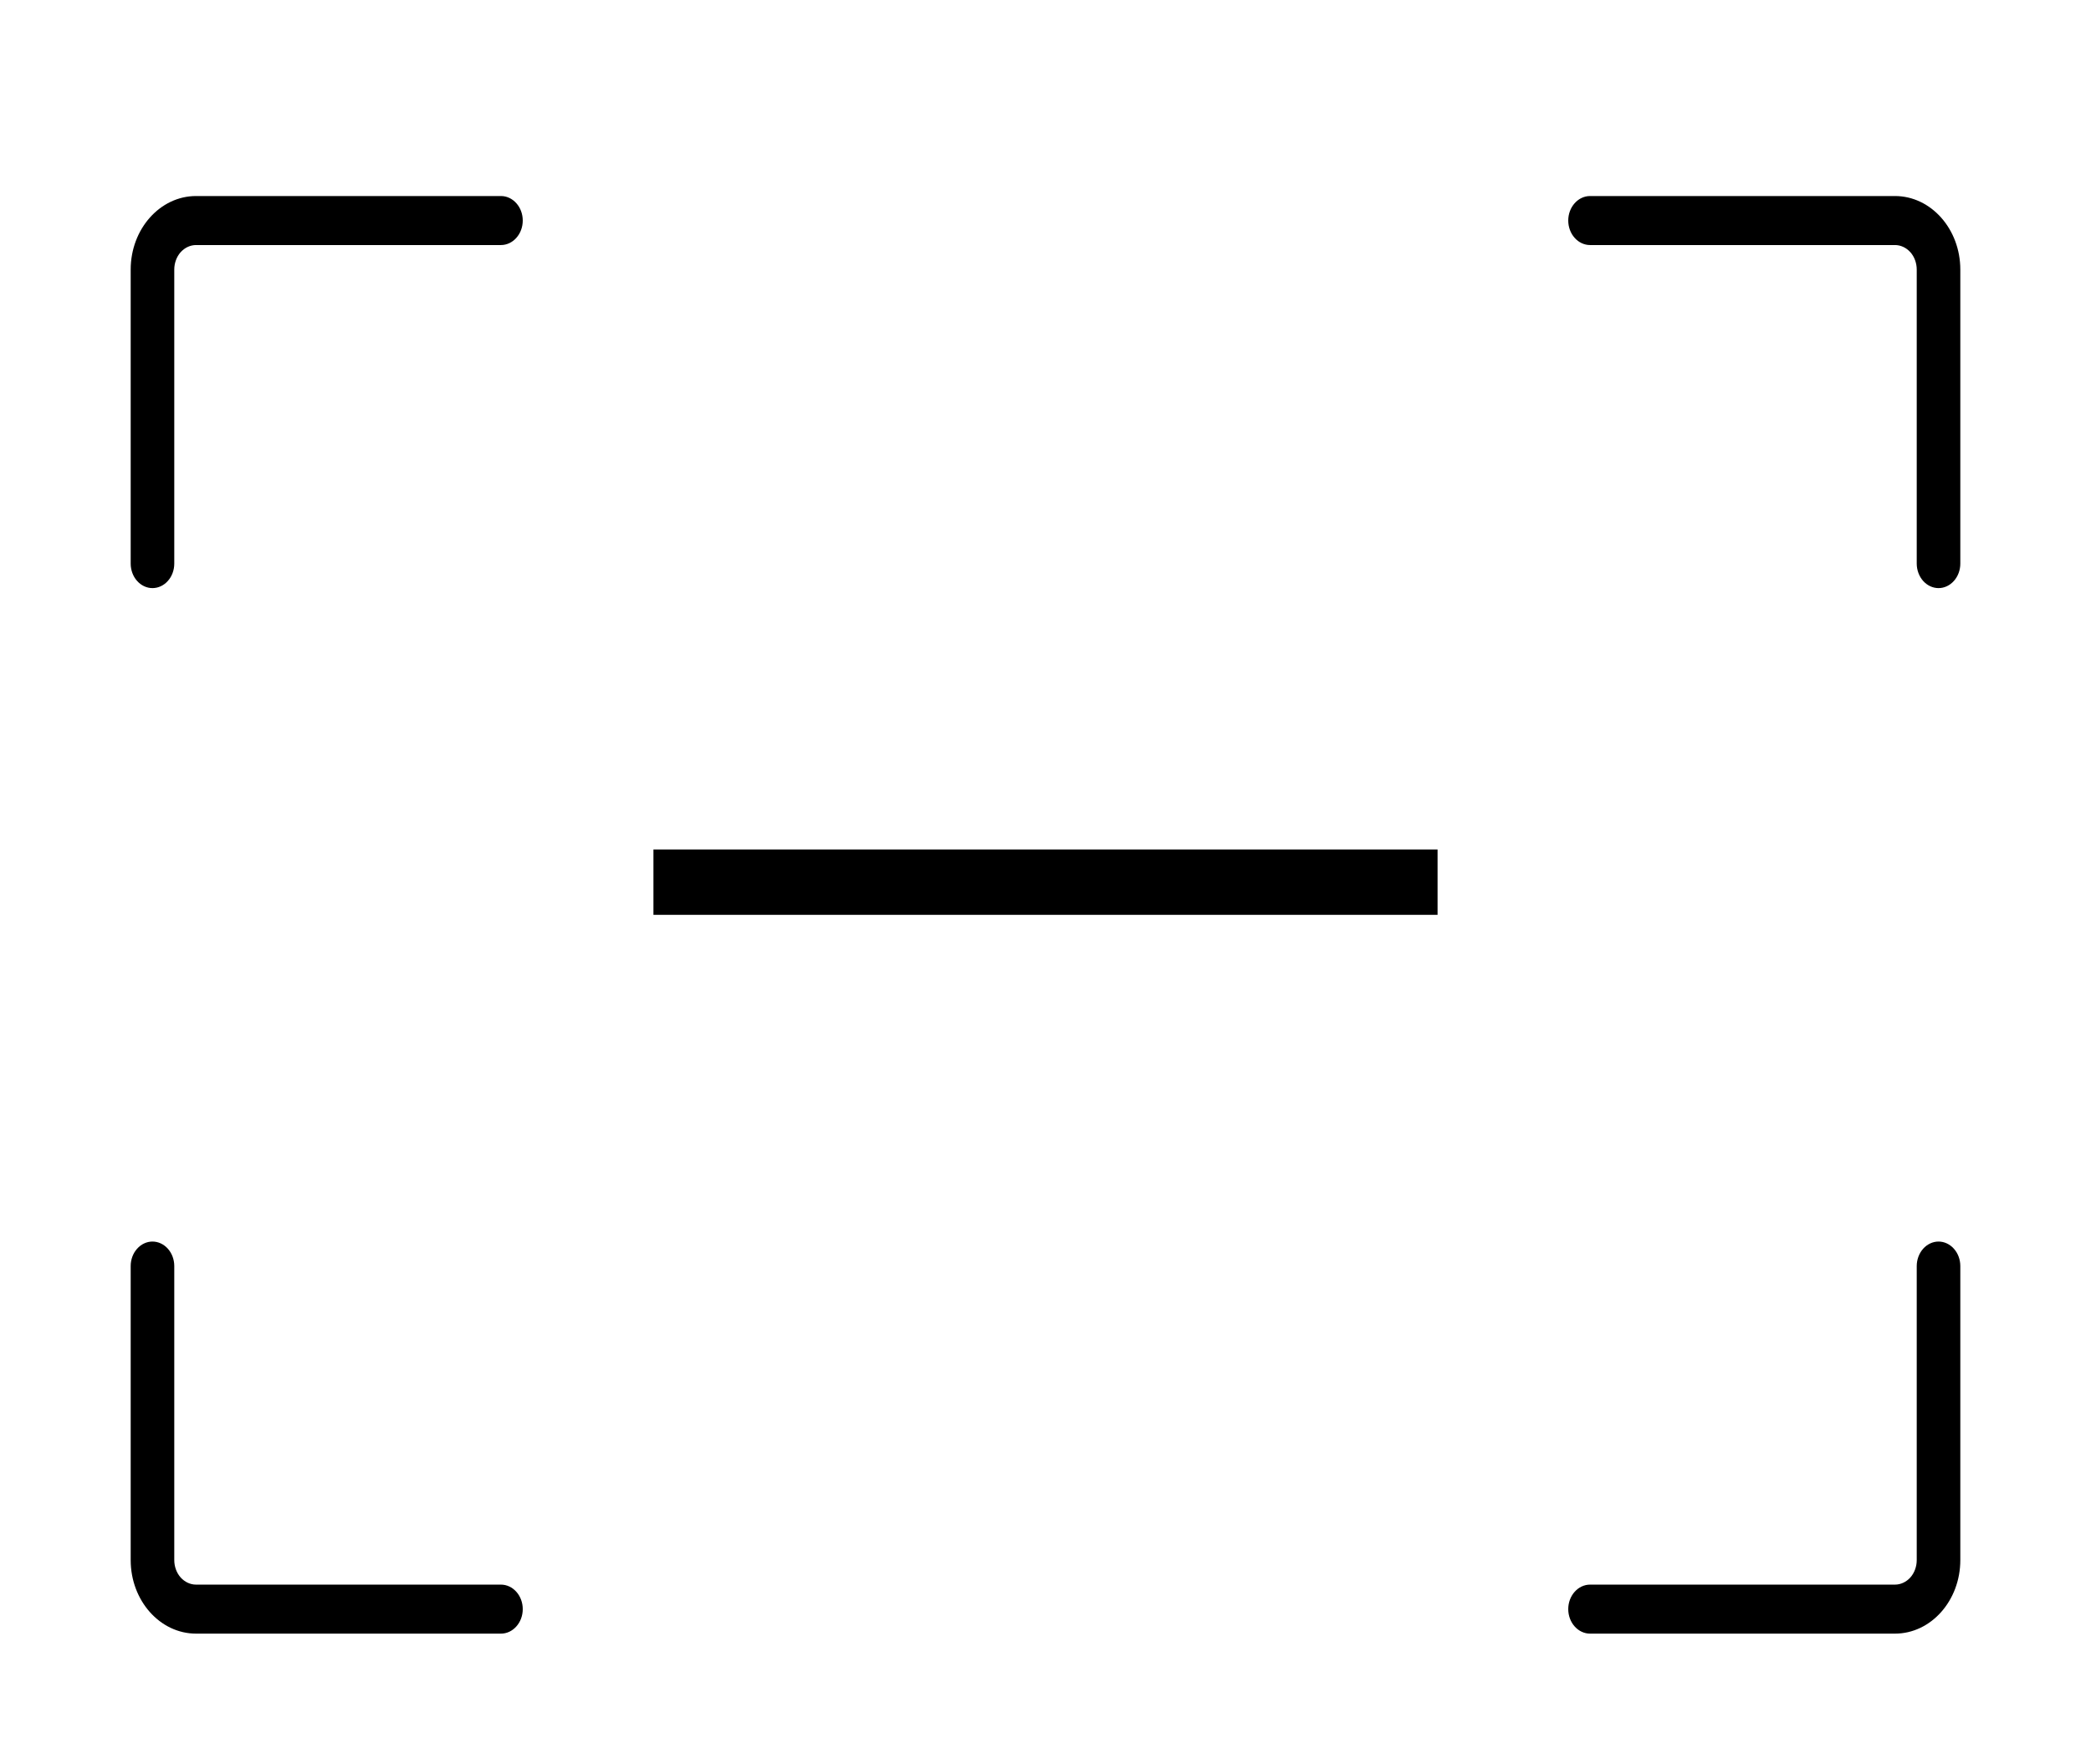 <svg width="32" height="27" viewBox="0 0 32 27" fill="none" xmlns="http://www.w3.org/2000/svg">
<g filter="url(#filter0_d)">
<path d="M7.667 1H3C2.449 1 2 1.505 2 2.125V6.625C2 6.724 2.035 6.82 2.098 6.89C2.16 6.96 2.245 7 2.333 7C2.422 7 2.507 6.96 2.569 6.89C2.632 6.82 2.667 6.724 2.667 6.625V2.125C2.667 2.026 2.702 1.93 2.764 1.86C2.827 1.79 2.912 1.75 3 1.75H7.667C7.755 1.75 7.84 1.71 7.902 1.64C7.965 1.57 8 1.474 8 1.375C8 1.276 7.965 1.18 7.902 1.11C7.84 1.04 7.755 1 7.667 1V1Z" fill="black"/>
<path d="M29 1H24.333C24.245 1 24.16 1.04 24.098 1.11C24.035 1.18 24 1.276 24 1.375C24 1.474 24.035 1.57 24.098 1.64C24.16 1.71 24.245 1.75 24.333 1.75H29C29.088 1.75 29.173 1.79 29.236 1.86C29.298 1.93 29.333 2.026 29.333 2.125V6.625C29.333 6.724 29.369 6.82 29.431 6.89C29.494 6.96 29.578 7 29.667 7C29.755 7 29.84 6.96 29.902 6.89C29.965 6.82 30 6.724 30 6.625V2.125C30 1.505 29.551 1 29 1Z" fill="black"/>
<path d="M29.667 17C29.578 17 29.494 17.04 29.431 17.11C29.369 17.18 29.333 17.276 29.333 17.375V21.875C29.333 21.974 29.298 22.07 29.236 22.14C29.173 22.21 29.088 22.25 29 22.25H24.333C24.245 22.25 24.16 22.29 24.098 22.36C24.035 22.43 24 22.526 24 22.625C24 22.724 24.035 22.82 24.098 22.89C24.16 22.96 24.245 23 24.333 23H29C29.551 23 30 22.495 30 21.875V17.375C30 17.276 29.965 17.18 29.902 17.11C29.84 17.04 29.755 17 29.667 17Z" fill="black"/>
<path d="M2.333 17C2.245 17 2.16 17.04 2.098 17.11C2.035 17.18 2 17.276 2 17.375V21.875C2 22.495 2.449 23 3 23H7.667C7.755 23 7.84 22.96 7.902 22.89C7.965 22.82 8 22.724 8 22.625C8 22.526 7.965 22.43 7.902 22.36C7.84 22.29 7.755 22.25 7.667 22.25H3C2.912 22.25 2.827 22.21 2.764 22.14C2.702 22.07 2.667 21.974 2.667 21.875V17.375C2.667 17.276 2.632 17.18 2.569 17.11C2.507 17.04 2.422 17 2.333 17Z" fill="black"/>
<line x1="10" y1="11.5" x2="22" y2="11.5" stroke="black"/>
</g>
<defs>
<filter id="filter0_d" x="-2" y="0" width="36" height="28.381" filterUnits="userSpaceOnUse" color-interpolation-filters="sRGB">
<feFlood flood-opacity="0" result="BackgroundImageFix"/>
<feColorMatrix in="SourceAlpha" type="matrix" values="0 0 0 0 0 0 0 0 0 0 0 0 0 0 0 0 0 0 127 0"/>
<feOffset dy="2"/>
<feGaussianBlur stdDeviation="1"/>
<feColorMatrix type="matrix" values="0 0 0 0 0 0 0 0 0 0 0 0 0 0 0 0 0 0 0.25 0"/>
<feBlend mode="normal" in2="BackgroundImageFix" result="effect1_dropShadow"/>
<feBlend mode="normal" in="SourceGraphic" in2="effect1_dropShadow" result="shape"/>
</filter>
</defs>
</svg>
